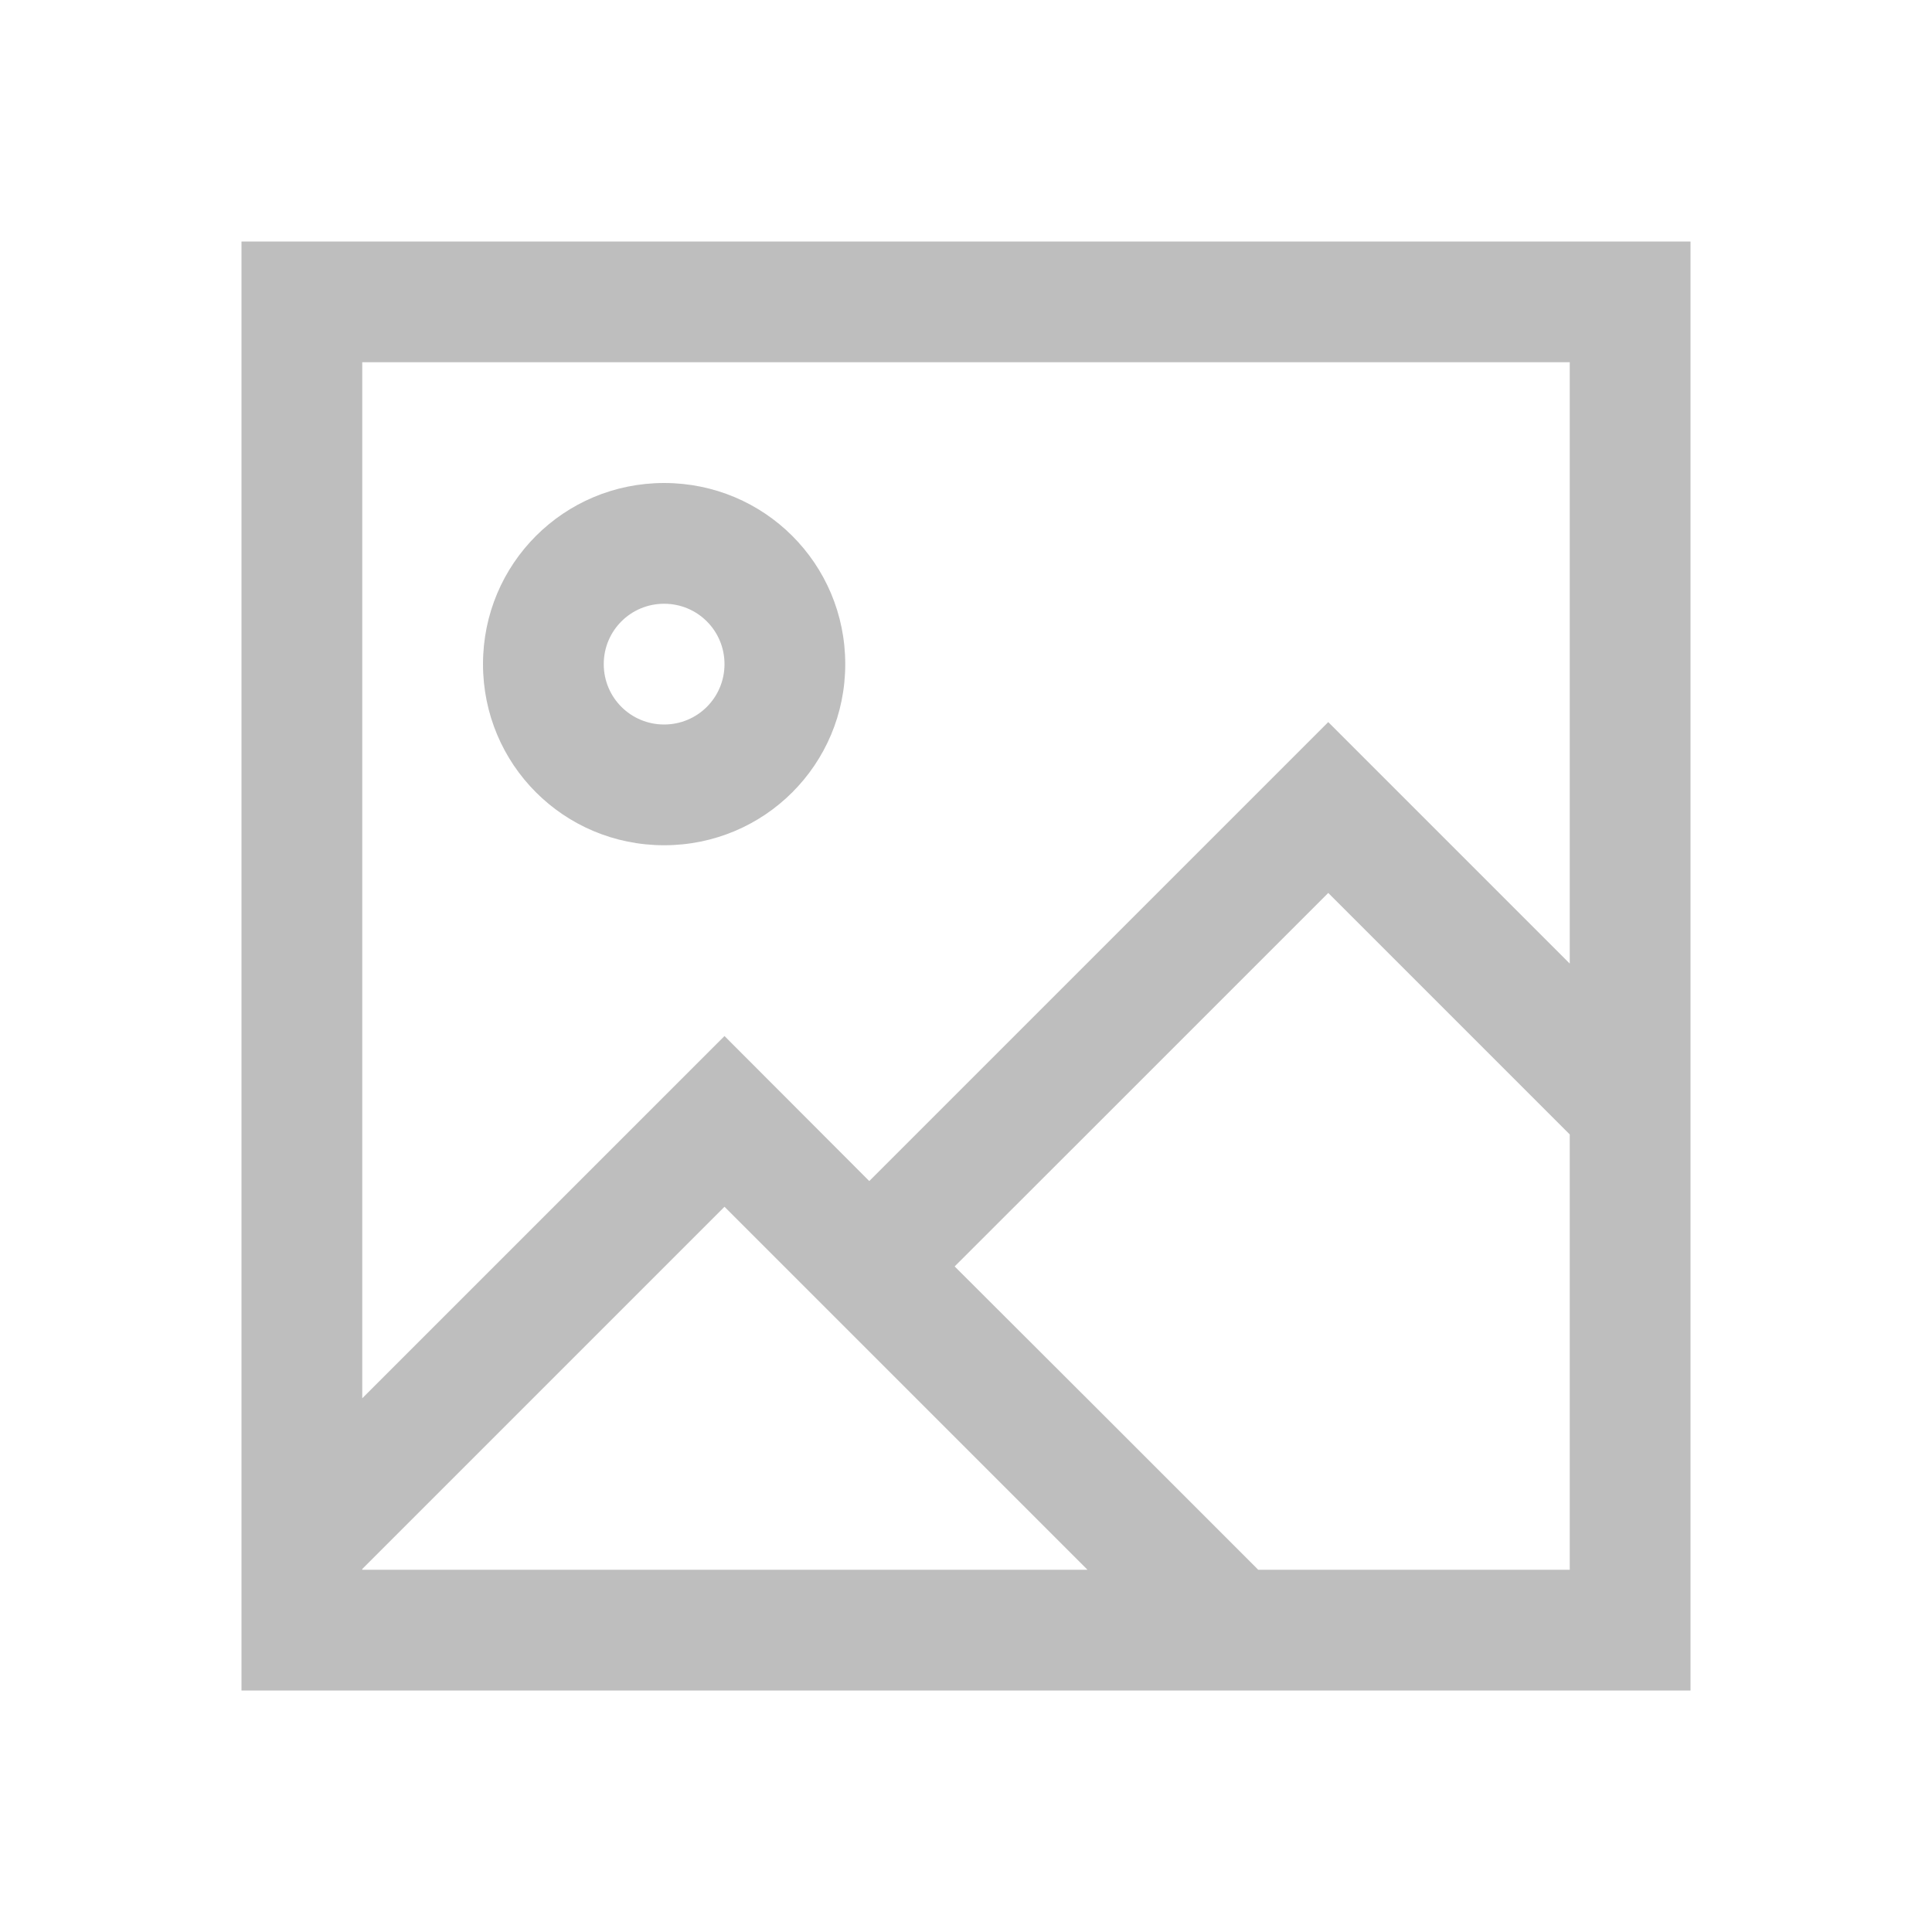 <?xml version="1.0" encoding="UTF-8" standalone="no"?>
<svg
   xmlns:dc="http://purl.org/dc/elements/1.1/"
   xmlns:cc="http://creativecommons.org/ns#"
   xmlns:rdf="http://www.w3.org/1999/02/22-rdf-syntax-ns#"
   xmlns:svg="http://www.w3.org/2000/svg"
   xmlns="http://www.w3.org/2000/svg"
   xmlns:sodipodi="http://sodipodi.sourceforge.net/DTD/sodipodi-0.dtd"
   xmlns:inkscape="http://www.inkscape.org/namespaces/inkscape"
   viewBox="0 0 16 16"
   id="svg2"
   version="1.1"
   inkscape:version="0.48.5 r10040"
   sodipodi:docname="emblem-photos-symbolic.svg"
   width="100%"
   height="100%">
  <defs
     id="defs26" />
  <sodipodi:namedview
     pagecolor="#ffffff"
     bordercolor="#666666"
     borderopacity="1"
     objecttolerance="10"
     gridtolerance="10"
     guidetolerance="10"
     inkscape:pageopacity="0"
     inkscape:pageshadow="2"
     inkscape:window-width="1366"
     inkscape:window-height="672"
     id="namedview24"
     showgrid="true"
     inkscape:showpageshadow="false"
     borderlayer="true"
     inkscape:zoom="29.5"
     inkscape:cx="6.229872"
     inkscape:cy="8.4848235"
     inkscape:window-x="-4"
     inkscape:window-y="25"
     inkscape:window-maximized="1"
     inkscape:current-layer="svg2">
    <inkscape:grid
       type="xygrid"
       id="grid4157" />
    <sodipodi:guide
       position="0,16"
       orientation="16,0"
       id="guide4163" />
    <sodipodi:guide
       position="0,0"
       orientation="0,16"
       id="guide4165" />
    <sodipodi:guide
       position="16,0"
       orientation="-16,0"
       id="guide4167" />
    <sodipodi:guide
       position="16,16"
       orientation="0,-16"
       id="guide4169" />
    <sodipodi:guide
       position="2,14"
       orientation="12,0"
       id="guide4171" />
    <sodipodi:guide
       position="2,2"
       orientation="0,12"
       id="guide4173" />
    <sodipodi:guide
       position="14,2"
       orientation="-12,0"
       id="guide4175" />
    <sodipodi:guide
       position="14,14"
       orientation="0,-12"
       id="guide4177" />
  </sodipodi:namedview>
  <path
     style="color:#000000;text-decoration:none;text-decoration-line:none;text-decoration-style:solid;text-decoration-color:#000000;clip-rule:nonzero;display:inline;overflow:visible;visibility:visible;opacity:1;isolation:auto;mix-blend-mode:normal;color-interpolation:sRGB;color-interpolation-filters:linearRGB;solid-color:#000000;solid-opacity:1;fill:#bebebe;fill-opacity:1;fill-rule:nonzero;stroke:none;stroke-width:1;stroke-linecap:butt;stroke-linejoin:miter;stroke-miterlimit:4;stroke-dasharray:none;stroke-dashoffset:0;stroke-opacity:1;color-rendering:auto;image-rendering:auto;shape-rendering:auto;text-rendering:auto;enable-background:accumulate"
     d="M 2 2 L 2 14 L 14 14 L 14 10.395 L 14 8.98 L 14 2 L 2 2 z M 3 3 L 13 3 L 13 7.98 L 11 5.98 L 8 8.98 L 7.199 9.781 L 6 8.58 L 3 11.58 L 3 3 z M 5.5 4 C 4.669 4 4 4.669 4 5.5 C 4 6.331 4.669 7 5.5 7 C 6.331 7 7 6.331 7 5.5 C 7 4.669 6.331 4 5.5 4 z M 5.5 5 C 5.777 5 6 5.223 6 5.5 C 6 5.777 5.777 6 5.5 6 C 5.223 6 5 5.777 5 5.5 C 5 5.223 5.223 5 5.5 5 z M 11 7.395 L 13 9.395 L 13 13 L 10.42 13 L 9 11.58 L 7.906 10.488 L 9 9.395 L 11 7.395 z M 6 9.994 L 9 12.994 L 9.006 13 L 3 13 L 3 12.994 L 6 9.994 z "
     id="rect4179" />
</svg>
